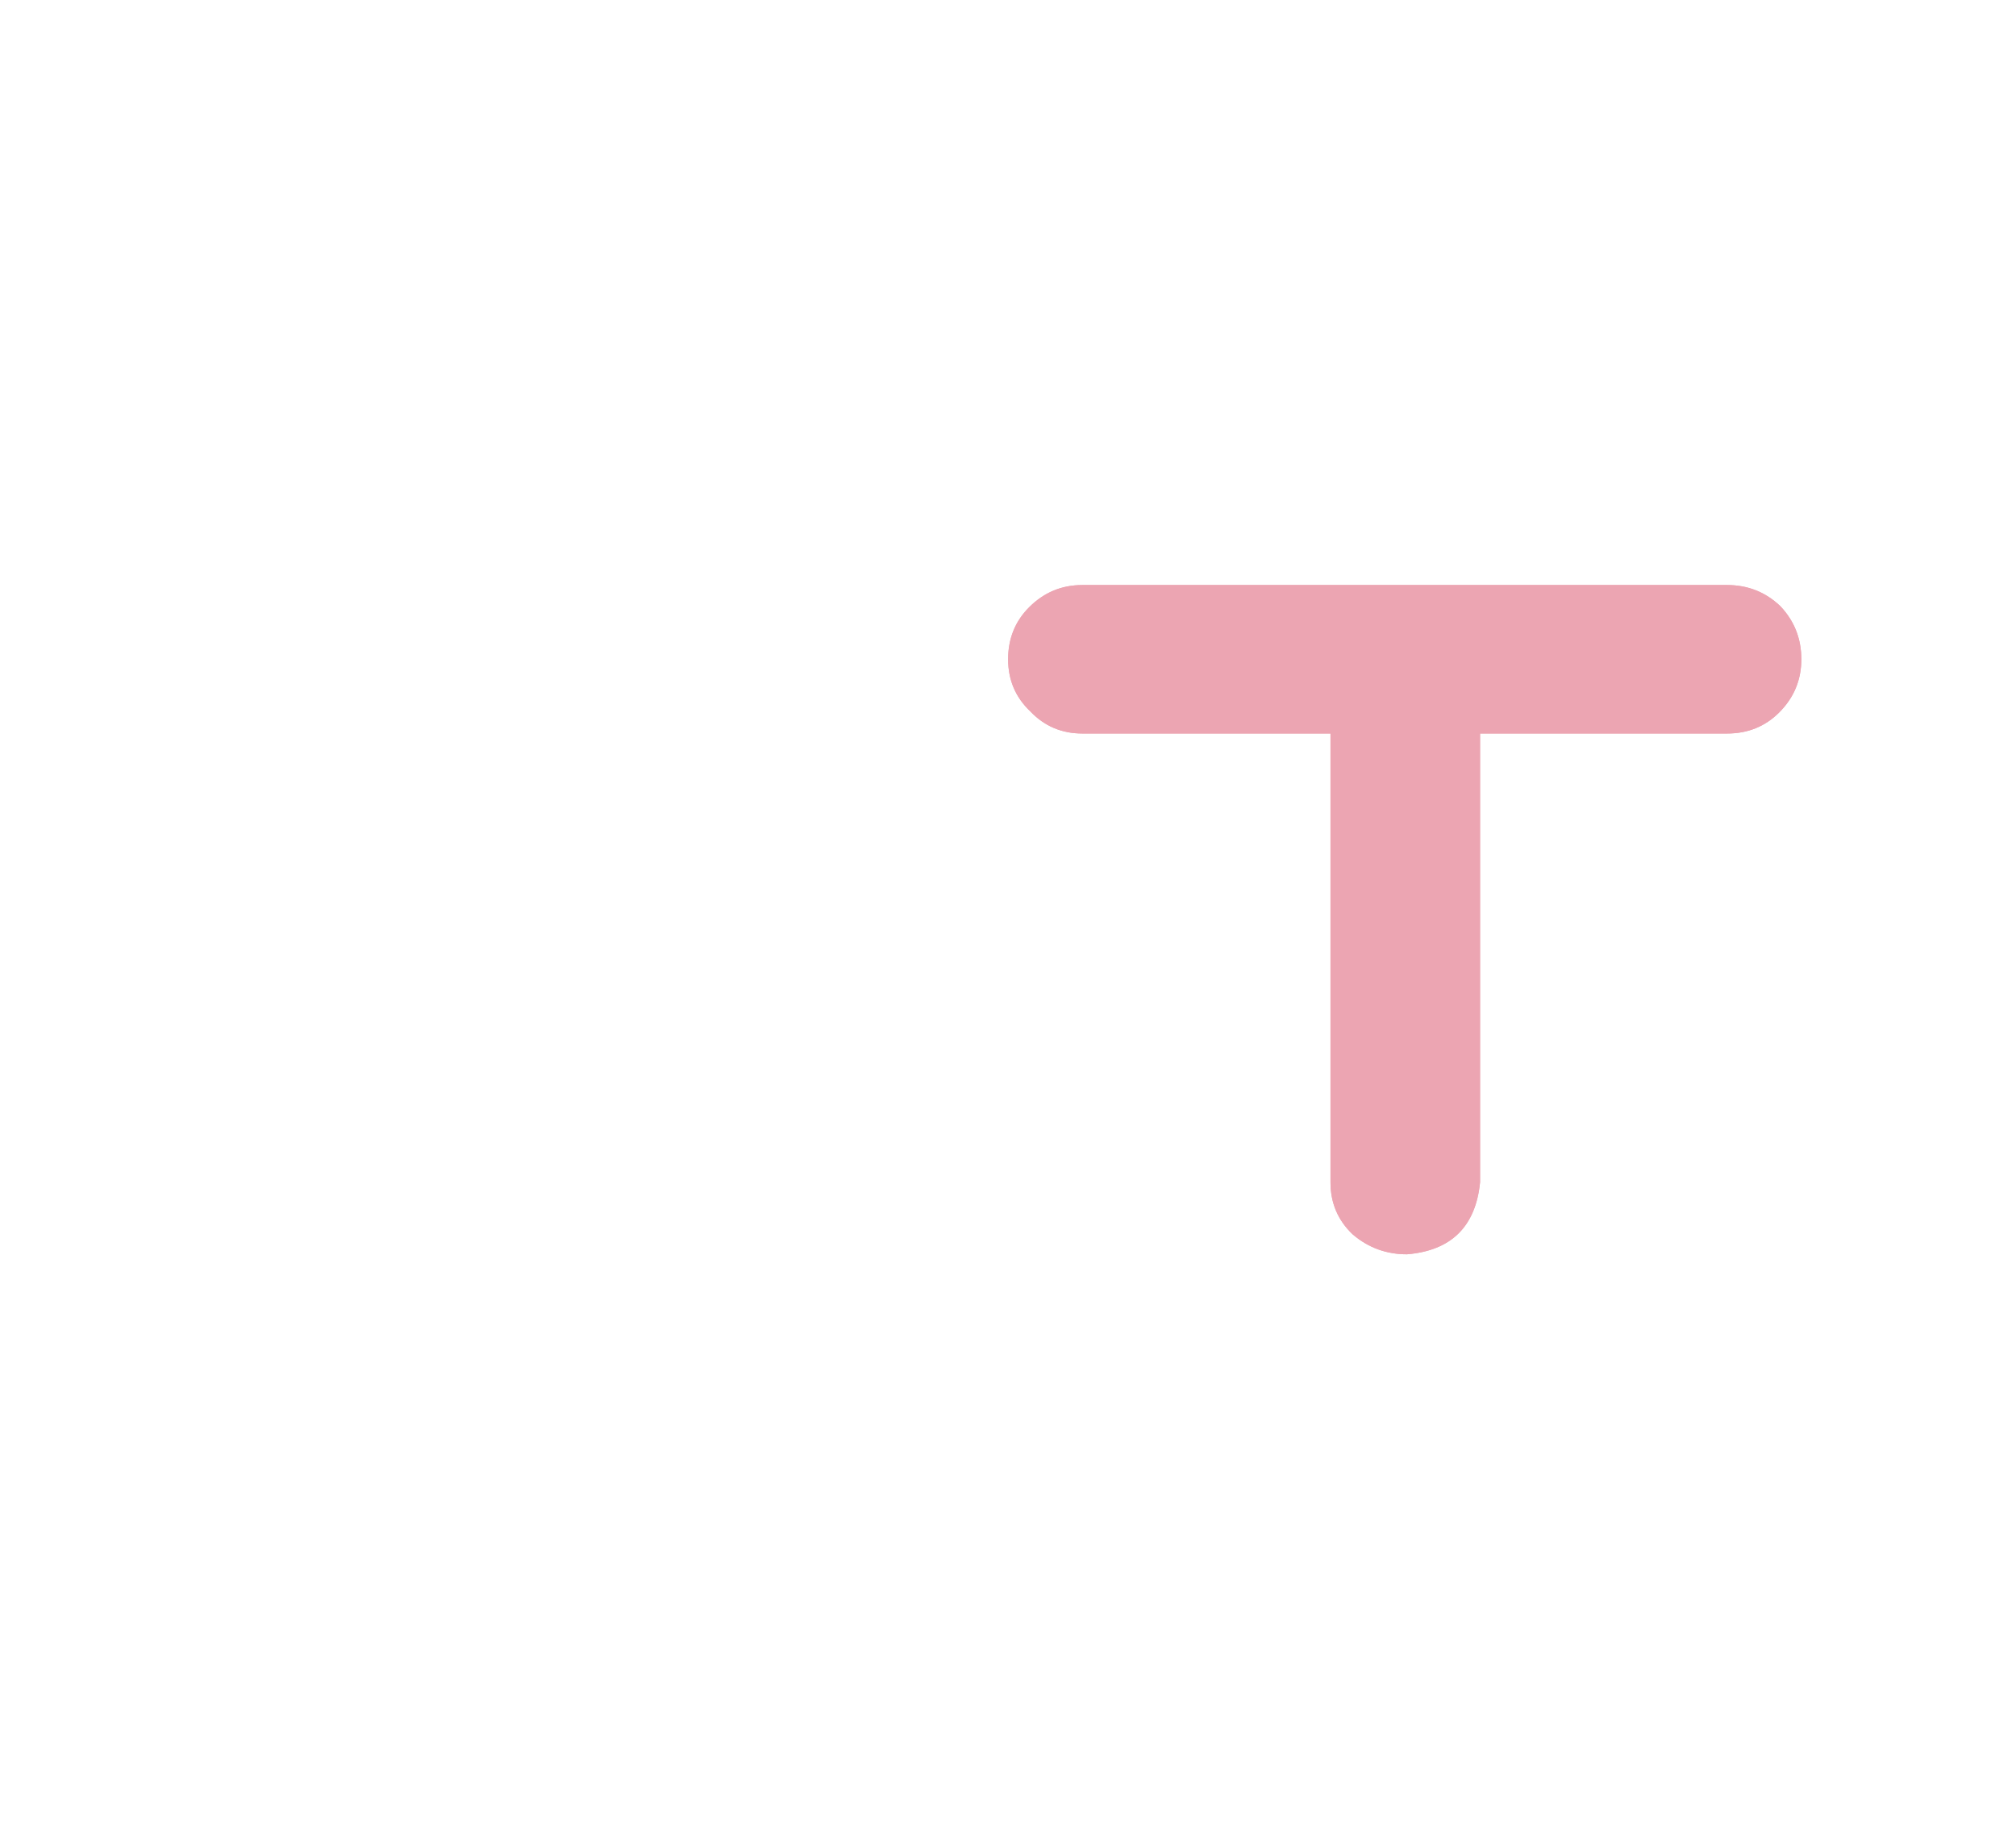 <svg width="131" height="120" viewBox="0 0 131 120" fill="none" xmlns="http://www.w3.org/2000/svg">
<g filter="url(#filter0_f_3_48)">
<path d="M17.997 81.345C16.701 81.297 15.597 80.841 14.685 79.978C13.774 79.066 13.294 77.962 13.246 76.666V58.741C13.294 55.334 13.774 52.119 14.685 49.095C15.645 46.072 17.205 43.528 19.364 41.465C21.572 39.353 24.356 38.201 27.715 38.009H55.502C56.798 38.057 57.877 38.537 58.741 39.449C59.653 40.313 60.133 41.392 60.181 42.688C60.181 44.032 59.725 45.184 58.813 46.144C57.95 47.103 56.846 47.607 55.502 47.655H30.163C28.339 47.751 26.827 48.447 25.627 49.743C24.428 51.039 23.66 52.526 23.324 54.206C23.036 55.838 22.916 57.638 22.964 59.605V76.666C22.916 78.01 22.412 79.138 21.452 80.05C20.492 80.913 19.34 81.345 17.997 81.345ZM26.347 62.413C26.347 61.069 26.827 59.941 27.787 59.029C28.699 58.069 29.827 57.59 31.17 57.59H55.502C56.846 57.59 57.974 58.069 58.885 59.029C59.845 59.941 60.325 61.069 60.325 62.413C60.325 63.757 59.869 64.908 58.957 65.868C57.998 66.78 56.846 67.236 55.502 67.236H31.17C29.827 67.236 28.675 66.78 27.715 65.868C26.803 64.908 26.347 63.757 26.347 62.413Z" fill="white"/>
<path d="M65.508 42.832C65.508 41.489 65.964 40.361 66.876 39.449C67.836 38.489 68.987 38.009 70.331 38.009H112.228C113.572 38.009 114.723 38.465 115.683 39.377C116.595 40.337 117.051 41.489 117.051 42.832C117.051 44.176 116.571 45.328 115.611 46.288C114.699 47.2 113.572 47.655 112.228 47.655H96.175V76.81C95.887 79.69 94.303 81.249 91.424 81.489C90.08 81.489 88.904 81.057 87.896 80.194C86.936 79.282 86.456 78.154 86.456 76.81V47.655H70.331C68.987 47.655 67.86 47.175 66.948 46.216C65.988 45.304 65.508 44.176 65.508 42.832Z" fill="#ECA5B2"/>
</g>
<path d="M17.997 81.345C16.701 81.297 15.597 80.841 14.685 79.978C13.774 79.066 13.294 77.962 13.246 76.666V58.741C13.294 55.334 13.774 52.119 14.685 49.095C15.645 46.072 17.205 43.528 19.364 41.465C21.572 39.353 24.356 38.201 27.715 38.009H55.502C56.798 38.057 57.877 38.537 58.741 39.449C59.653 40.313 60.133 41.392 60.181 42.688C60.181 44.032 59.725 45.184 58.813 46.144C57.95 47.103 56.846 47.607 55.502 47.655H30.163C28.339 47.751 26.827 48.447 25.627 49.743C24.428 51.039 23.66 52.526 23.324 54.206C23.036 55.838 22.916 57.638 22.964 59.605V76.666C22.916 78.01 22.412 79.138 21.452 80.05C20.492 80.913 19.34 81.345 17.997 81.345ZM26.347 62.413C26.347 61.069 26.827 59.941 27.787 59.029C28.699 58.069 29.827 57.59 31.17 57.59H55.502C56.846 57.59 57.974 58.069 58.885 59.029C59.845 59.941 60.325 61.069 60.325 62.413C60.325 63.757 59.869 64.908 58.957 65.868C57.998 66.78 56.846 67.236 55.502 67.236H31.17C29.827 67.236 28.675 66.78 27.715 65.868C26.803 64.908 26.347 63.757 26.347 62.413Z" fill="white"/>
<path d="M65.508 42.832C65.508 41.489 65.964 40.361 66.876 39.449C67.836 38.489 68.987 38.009 70.331 38.009H112.228C113.572 38.009 114.723 38.465 115.683 39.377C116.595 40.337 117.051 41.489 117.051 42.832C117.051 44.176 116.571 45.328 115.611 46.288C114.699 47.2 113.572 47.655 112.228 47.655H96.175V76.81C95.887 79.69 94.303 81.249 91.424 81.489C90.08 81.489 88.904 81.057 87.896 80.194C86.936 79.282 86.456 78.154 86.456 76.81V47.655H70.331C68.987 47.655 67.86 47.175 66.948 46.216C65.988 45.304 65.508 44.176 65.508 42.832Z" fill="#ECA5B2"/>
<defs>
<filter id="filter0_f_3_48" x="3.446" y="28.209" width="123.405" height="63.08" filterUnits="userSpaceOnUse" color-interpolation-filters="sRGB">
<feFlood flood-opacity="0" result="BackgroundImageFix"/>
<feBlend mode="normal" in="SourceGraphic" in2="BackgroundImageFix" result="shape"/>
<feGaussianBlur stdDeviation="4.9" result="effect1_foregroundBlur_3_48"/>
</filter>
</defs>
</svg>
